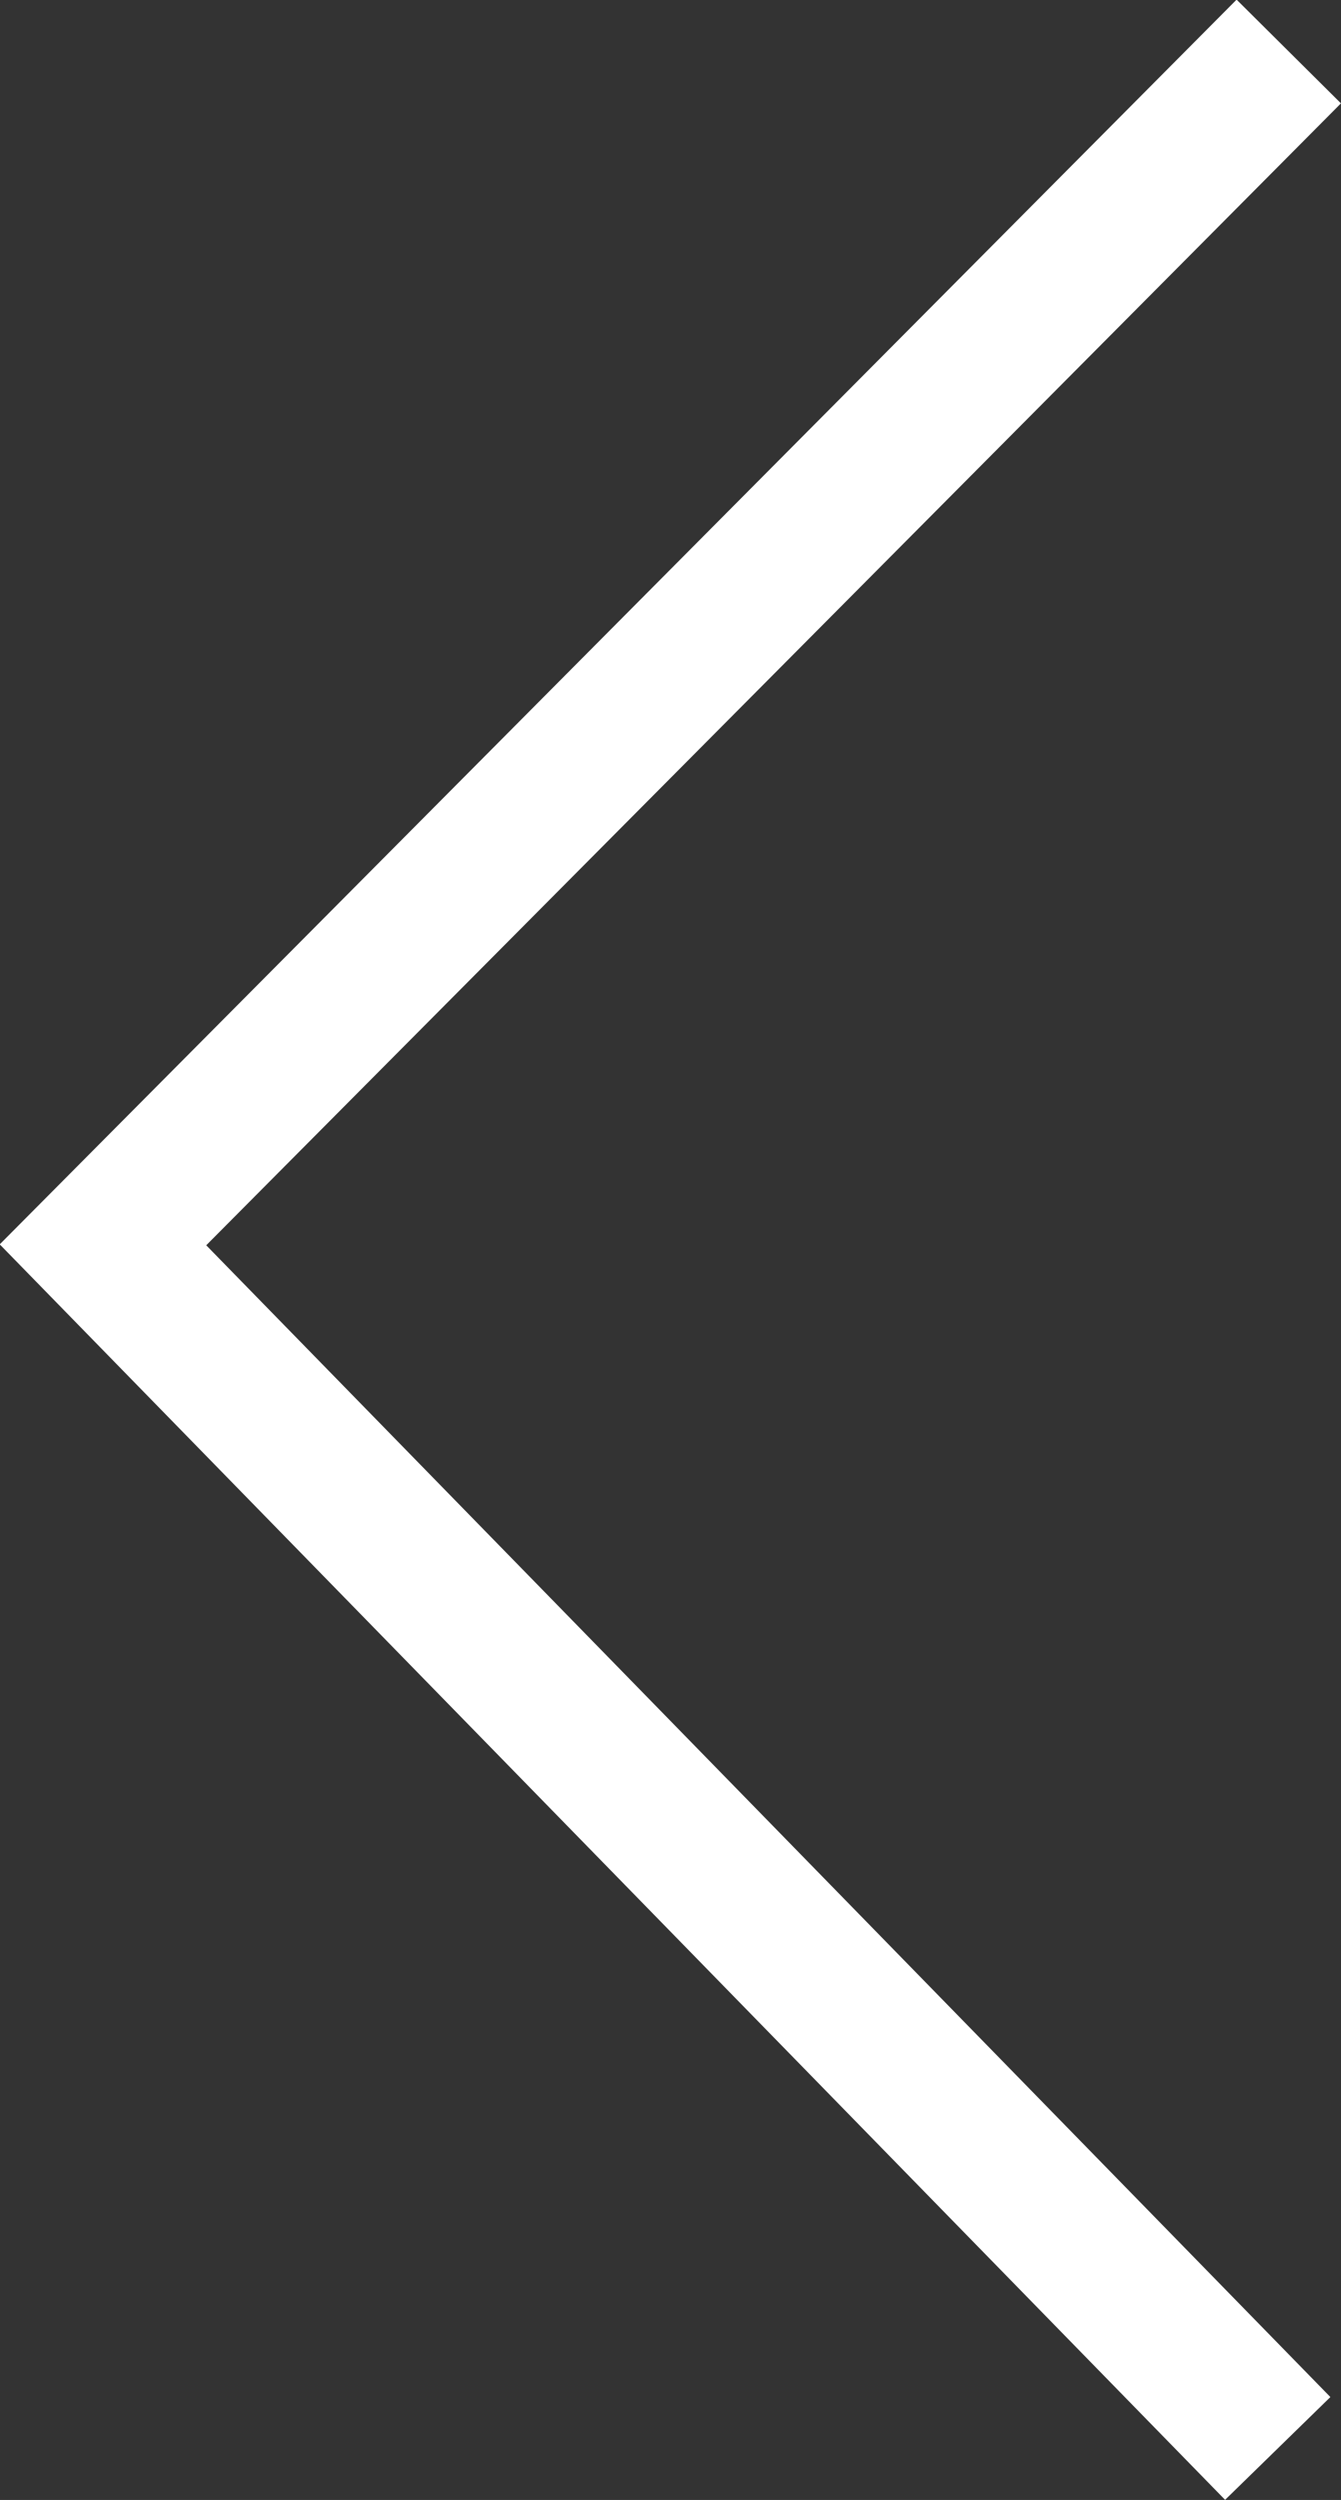 <svg xmlns="http://www.w3.org/2000/svg" viewBox="0 0 18.23 33.98"><rect x="0" y="0" width="18.23" height="33.98" fill="#333333" stroke="none"/><defs><style>.cls-1{fill:none;stroke:#fff;stroke-miterlimit:10;stroke-width:2px;}</style></defs><g id="Layer_2" data-name="Layer 2"><g id="Layer_1-2" data-name="Layer 1"><polyline class="cls-1" points="17.37 33.28 1.4 16.92 17.52 0.7"/></g></g></svg>